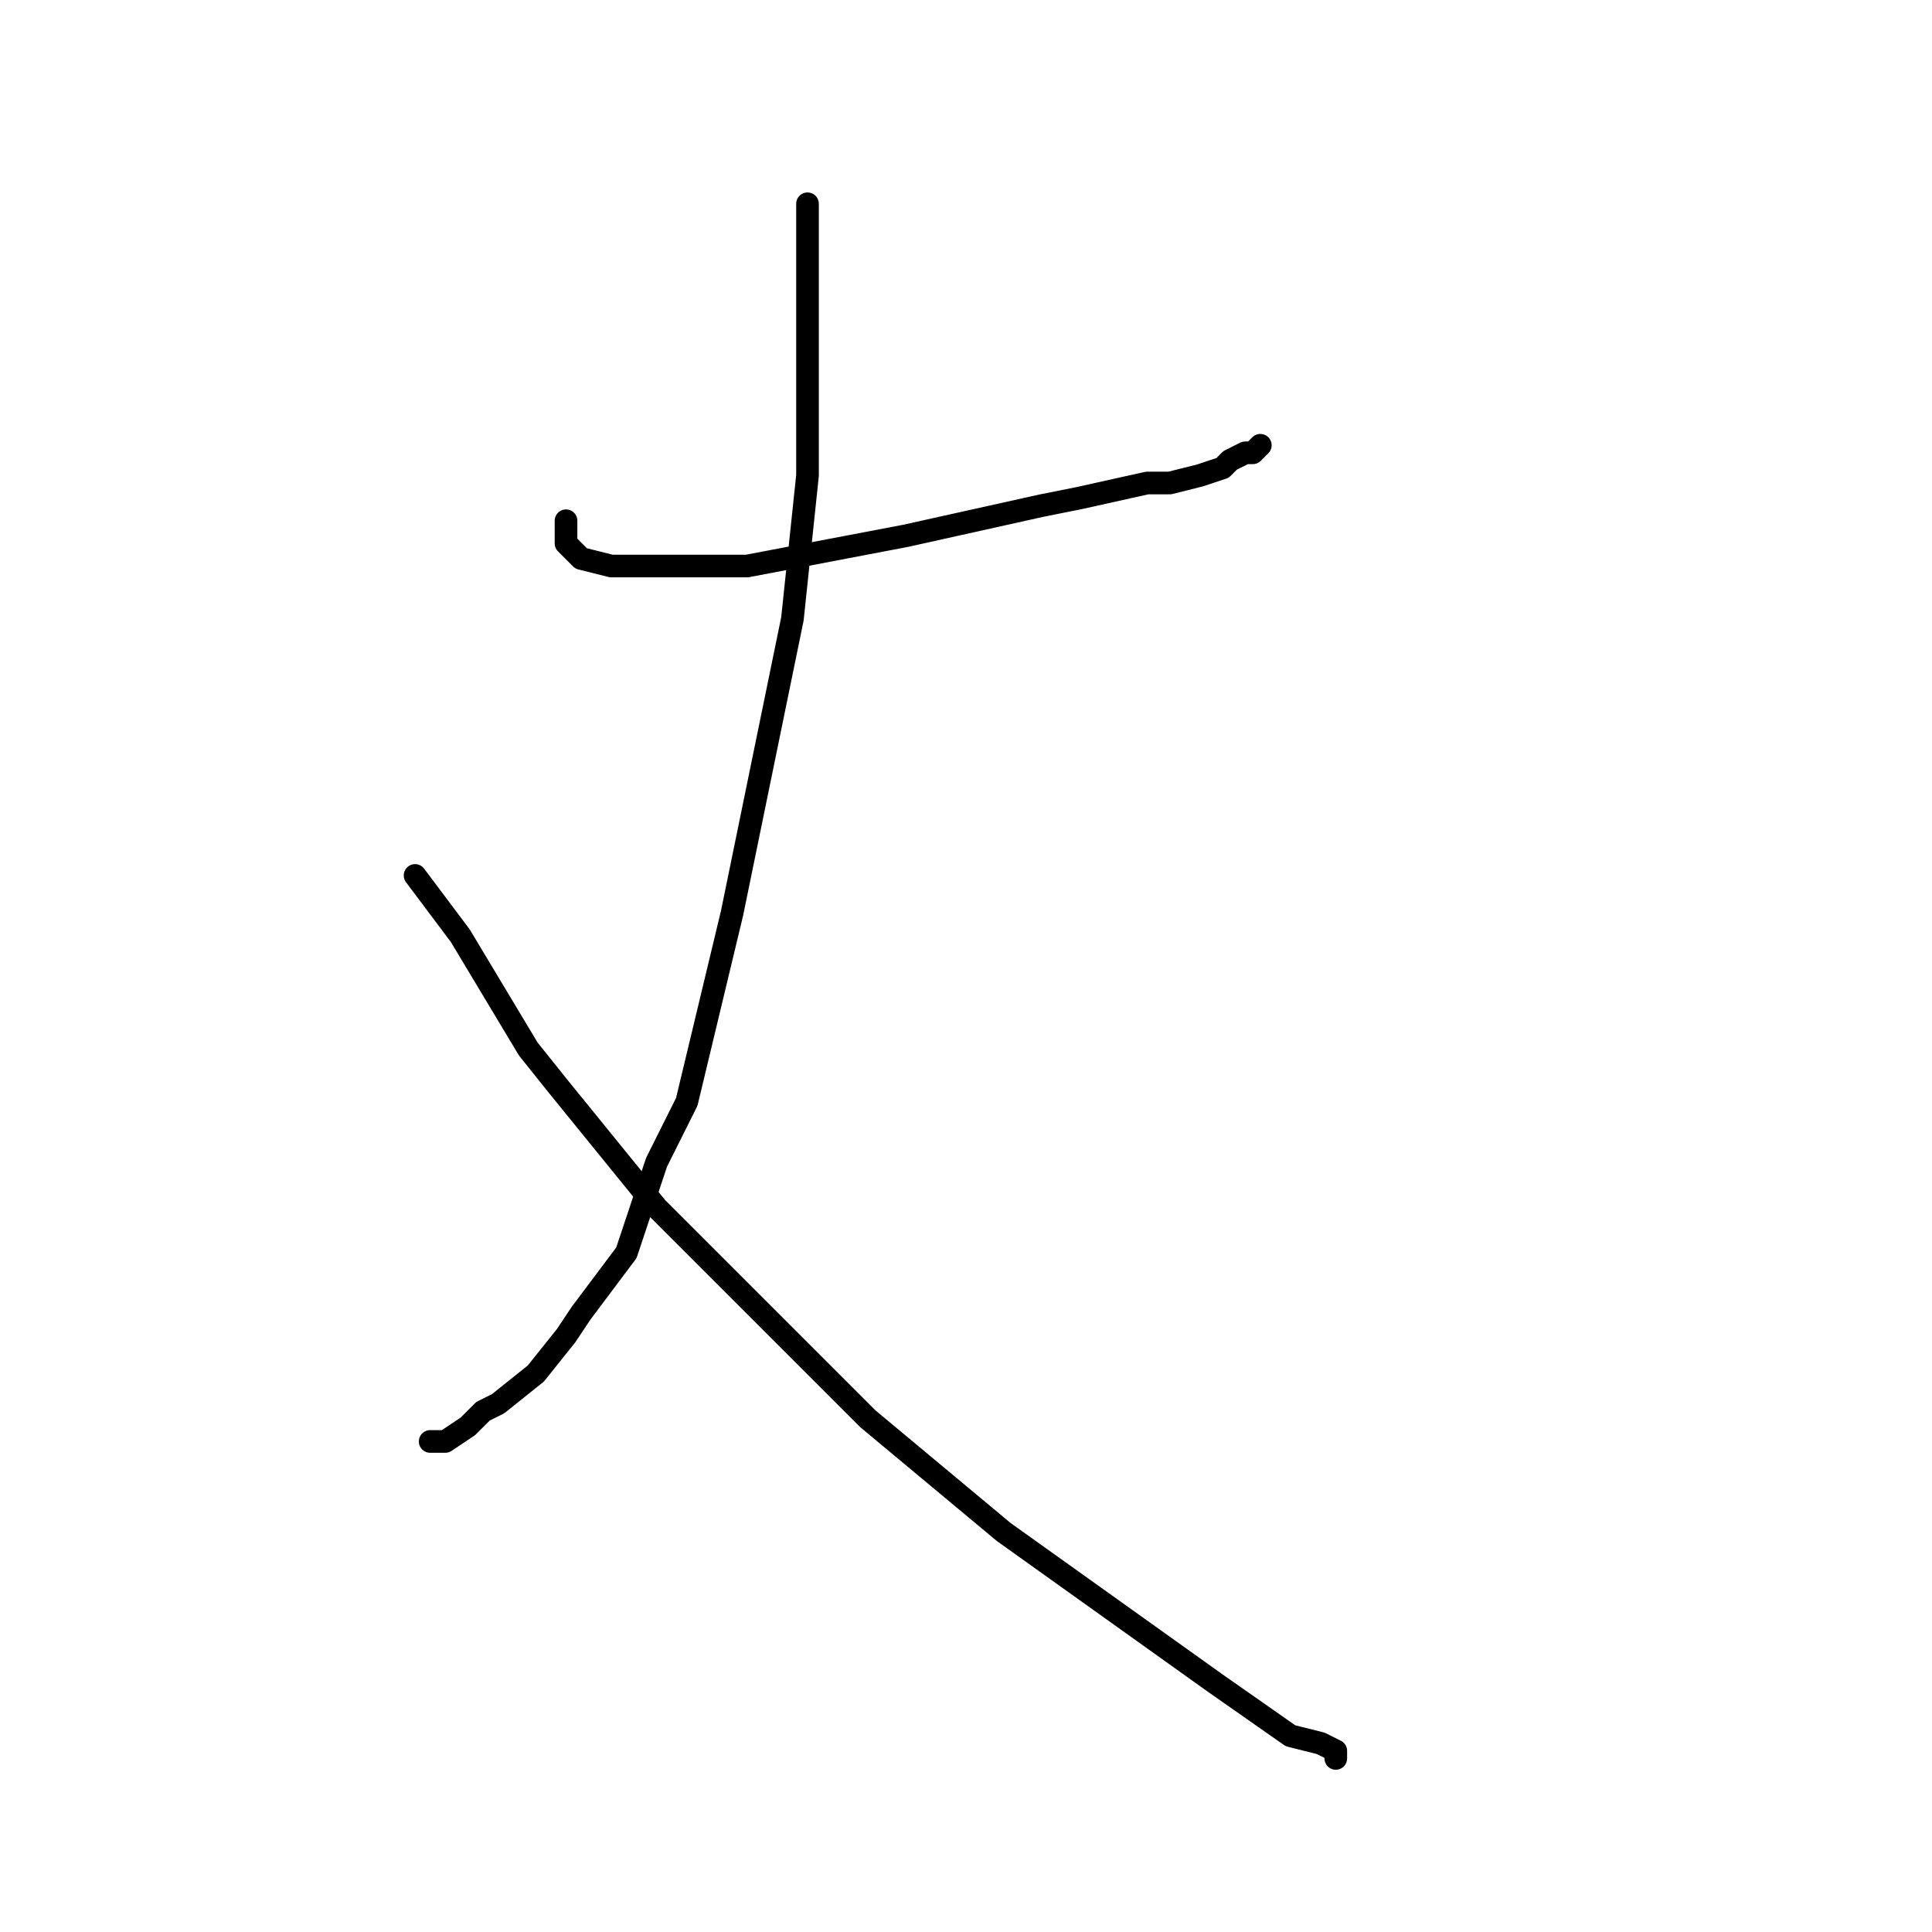 <?xml version="1.0" standalone="no"?>
    <svg width="256" height="256" xmlns="http://www.w3.org/2000/svg" version="1.1">
    <polyline stroke="black" stroke-width="3" stroke-linecap="round" fill="transparent" stroke-linejoin="round" points="75 69 75 70 75 71 75 72 76 73 77 74 81 75 85 75 99 75 120 71 138 67 143 66 152 64 155 64 159 63 162 62 163 61 165 60 166 60 167 59 167 59 167 59 " />
        <polyline stroke="black" stroke-width="3" stroke-linecap="round" fill="transparent" stroke-linejoin="round" points="107 27 107 33 107 39 107 63 105 82 97 121 91 146 87 154 83 166 77 174 75 177 71 182 66 186 64 187 62 189 59 191 58 191 57 191 57 191 " />
        <polyline stroke="black" stroke-width="3" stroke-linecap="round" fill="transparent" stroke-linejoin="round" points="55 116 58 120 61 124 70 139 74 144 87 160 115 188 133 203 161 223 171 230 175 231 177 232 177 233 177 233 " />
        </svg>